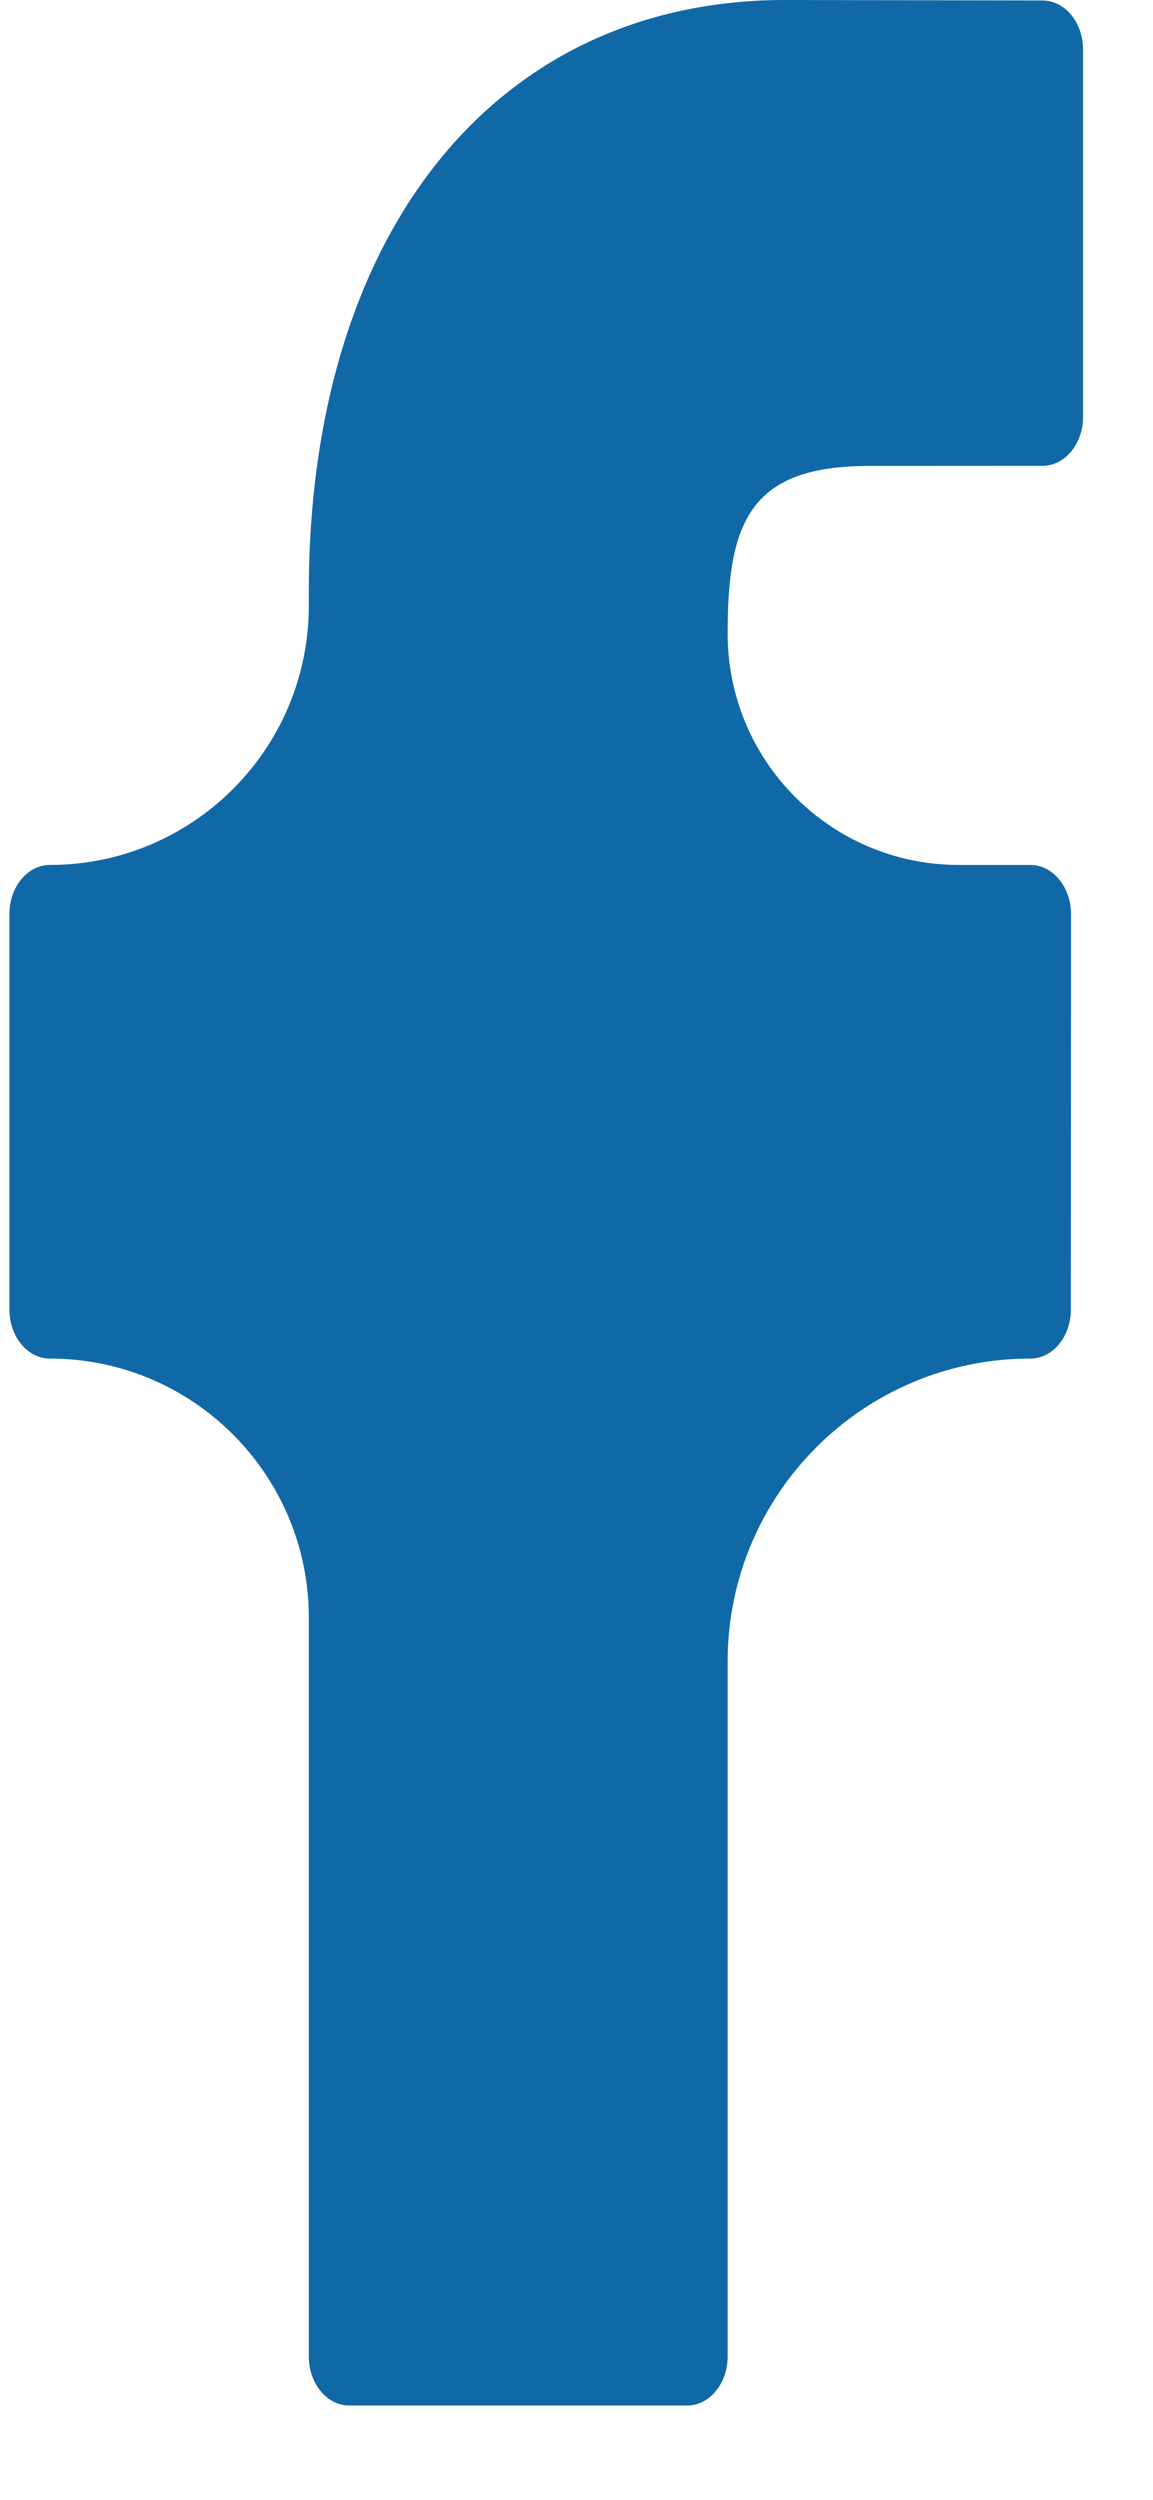 <svg width="12" height="26" viewBox="0 0 12 26" fill="none" xmlns="http://www.w3.org/2000/svg">
<path d="M10.851 0.005L8.171 0C5.16 0 3.214 2.417 3.214 6.157V6.301C3.214 7.789 2.007 8.996 0.519 8.996C0.286 8.996 0.098 9.225 0.098 9.506V13.62C0.098 13.902 0.286 14.13 0.519 14.13C2.007 14.13 3.214 15.336 3.214 16.825V24.509C3.214 24.791 3.403 25.019 3.635 25.019H7.151C7.384 25.019 7.573 24.79 7.573 24.509V17.281C7.573 15.541 8.984 14.13 10.724 14.13C10.957 14.13 11.145 13.902 11.145 13.62L11.147 9.506C11.147 9.371 11.102 9.241 11.023 9.146C10.944 9.05 10.837 8.996 10.725 8.996H9.979C8.65 8.996 7.573 7.919 7.573 6.589C7.573 5.433 7.801 4.846 9.045 4.846L10.851 4.845C11.084 4.845 11.272 4.616 11.272 4.335V0.515C11.272 0.234 11.084 0.006 10.851 0.005Z" fill="#1168A7"/>
</svg>
